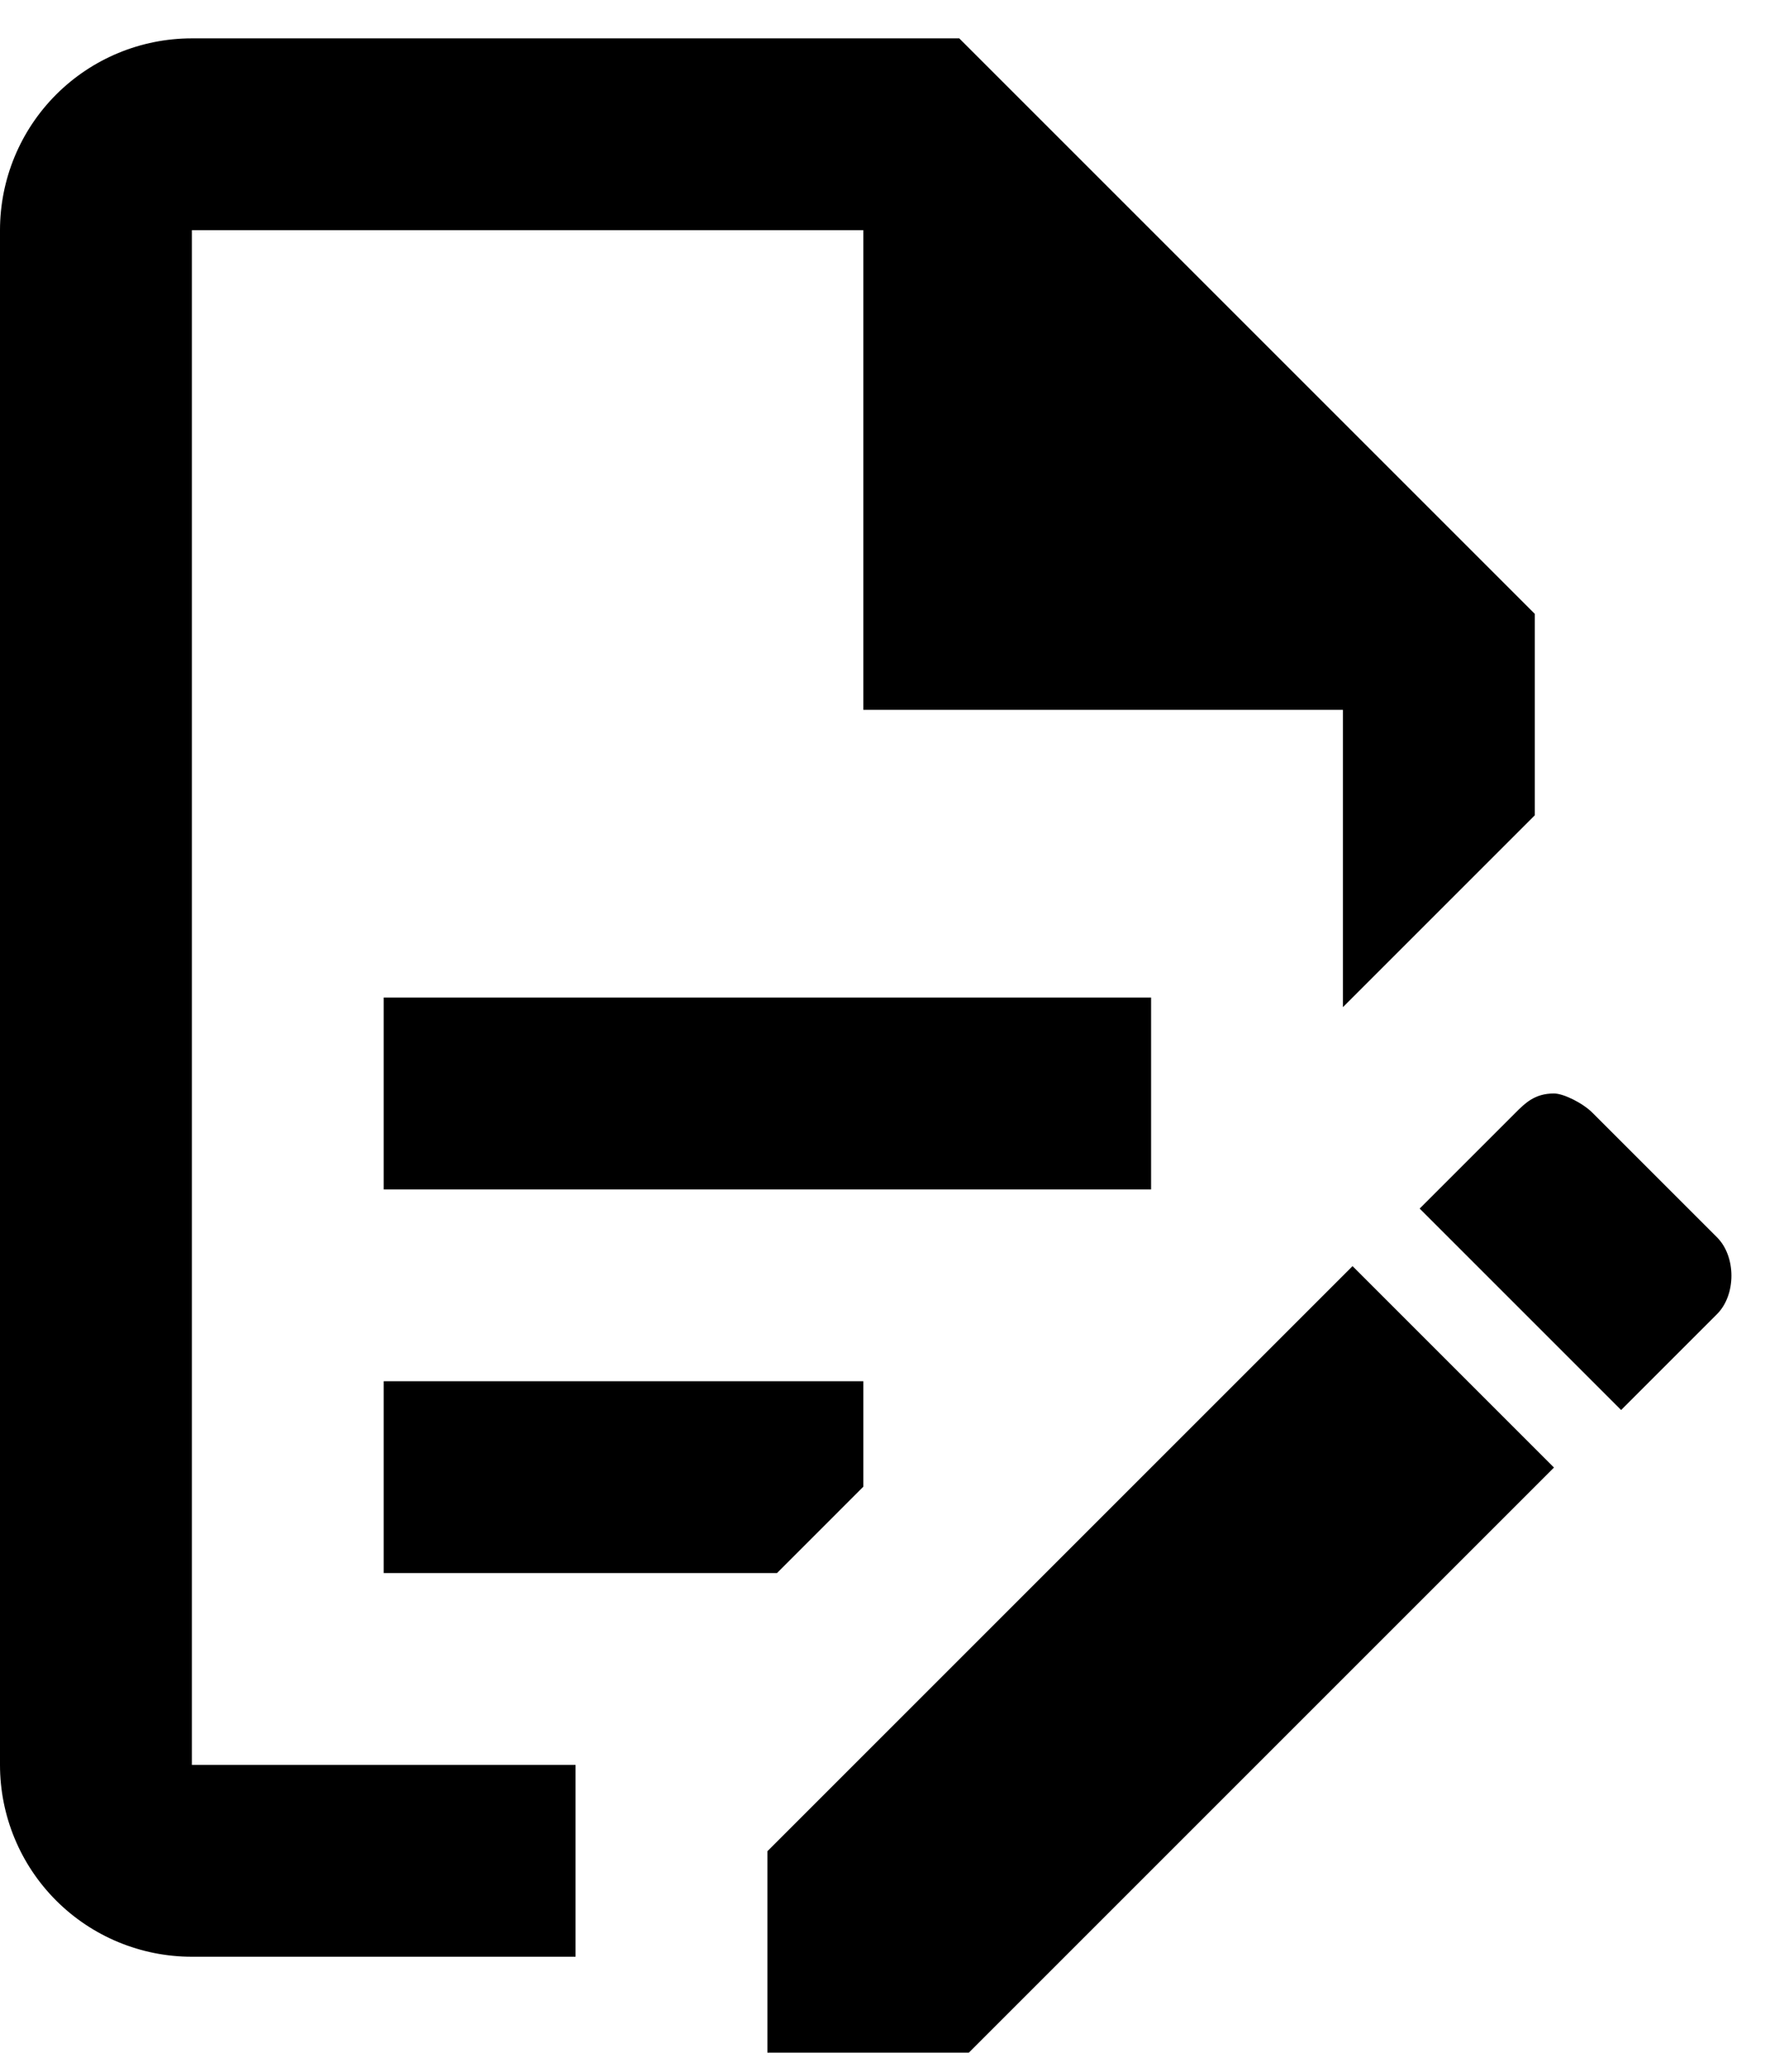 <svg width="23" height="27" viewBox="0 0 23 27" fill="none" xmlns="http://www.w3.org/2000/svg">
<path d="M5 13H15V15.5H5V13ZM7.5 23H2.5V3H11.25V9.25H17.5V13.125L20 10.625V8L12.5 0.5H2.5C1.837 0.5 1.201 0.763 0.732 1.232C0.263 1.701 0 2.337 0 3V23C0 23.663 0.263 24.299 0.732 24.768C1.201 25.237 1.837 25.5 2.5 25.5H7.5V23ZM5 20.5H10.125L11.25 19.375V18H5V20.5ZM20.25 14.25C20.375 14.25 20.625 14.375 20.75 14.5L22.375 16.125C22.625 16.375 22.625 16.875 22.375 17.125L21.125 18.375L18.5 15.75L19.75 14.5C19.875 14.375 20 14.25 20.25 14.25ZM20.25 19.125L12.625 26.75H10V24.125L17.625 16.5L20.25 19.125Z" fill="black"/>
</svg>
